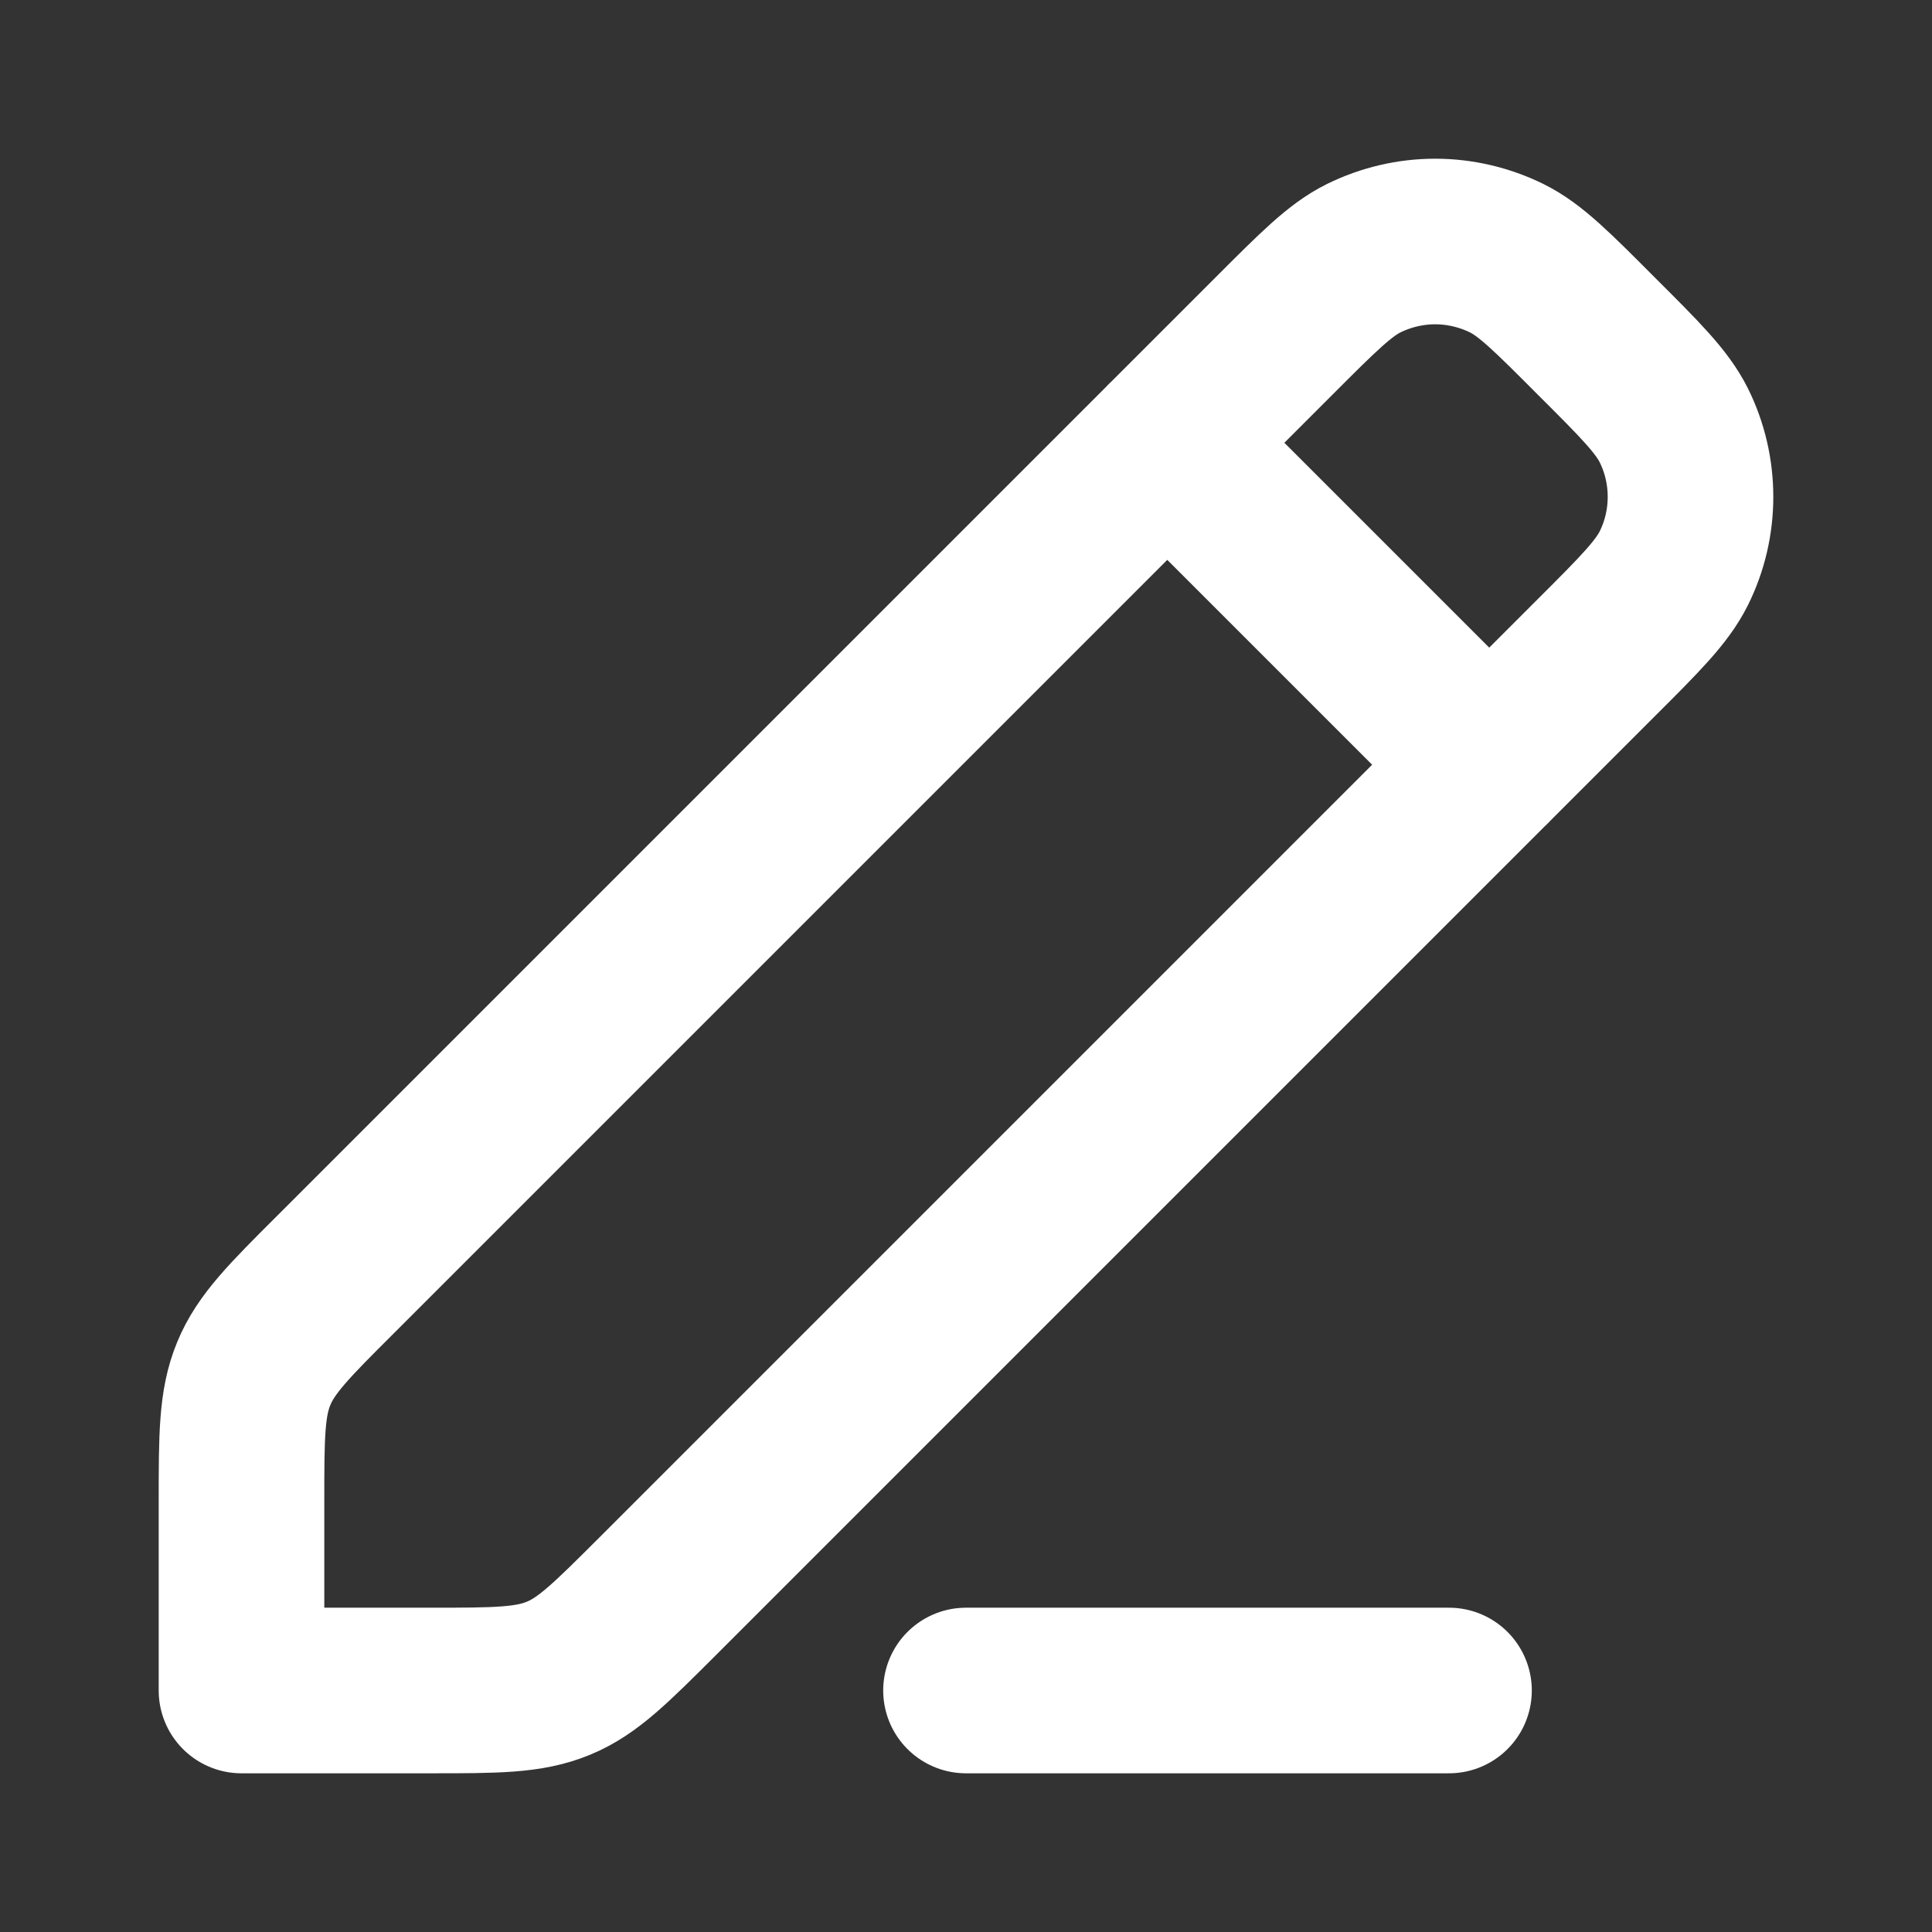 <svg preserveAspectRatio="none" width="100%" height="100%" overflow="visible" style="display: block;" viewBox="0 0 14 14" fill="none" xmlns="http://www.w3.org/2000/svg">
<rect x="0" y="0" width="14" height="14" fill="#333333" stroke="none"/>
<g id="hugeicons:edit-04">
<path id="Vector" d="M7 12.25H10.5M8.458 3.208L10.792 5.542M4.767 11.566L11.566 4.767C11.885 4.449 12.043 4.29 12.129 4.118C12.209 3.957 12.25 3.78 12.25 3.6C12.25 3.421 12.209 3.243 12.129 3.082C12.043 2.91 11.885 2.752 11.566 2.434C11.248 2.115 11.09 1.956 10.918 1.871C10.757 1.792 10.579 1.75 10.4 1.75C10.22 1.75 10.043 1.792 9.882 1.871C9.71 1.956 9.552 2.115 9.233 2.434L2.434 9.233C2.096 9.57 1.927 9.739 1.839 9.953C1.75 10.168 1.75 10.406 1.75 10.883V12.25H3.117C3.594 12.25 3.832 12.25 4.047 12.161C4.261 12.073 4.429 11.903 4.767 11.566Z" stroke="white" stroke-width="1.2" stroke-linecap="round" stroke-linejoin="round"/>
</g>
</svg>
